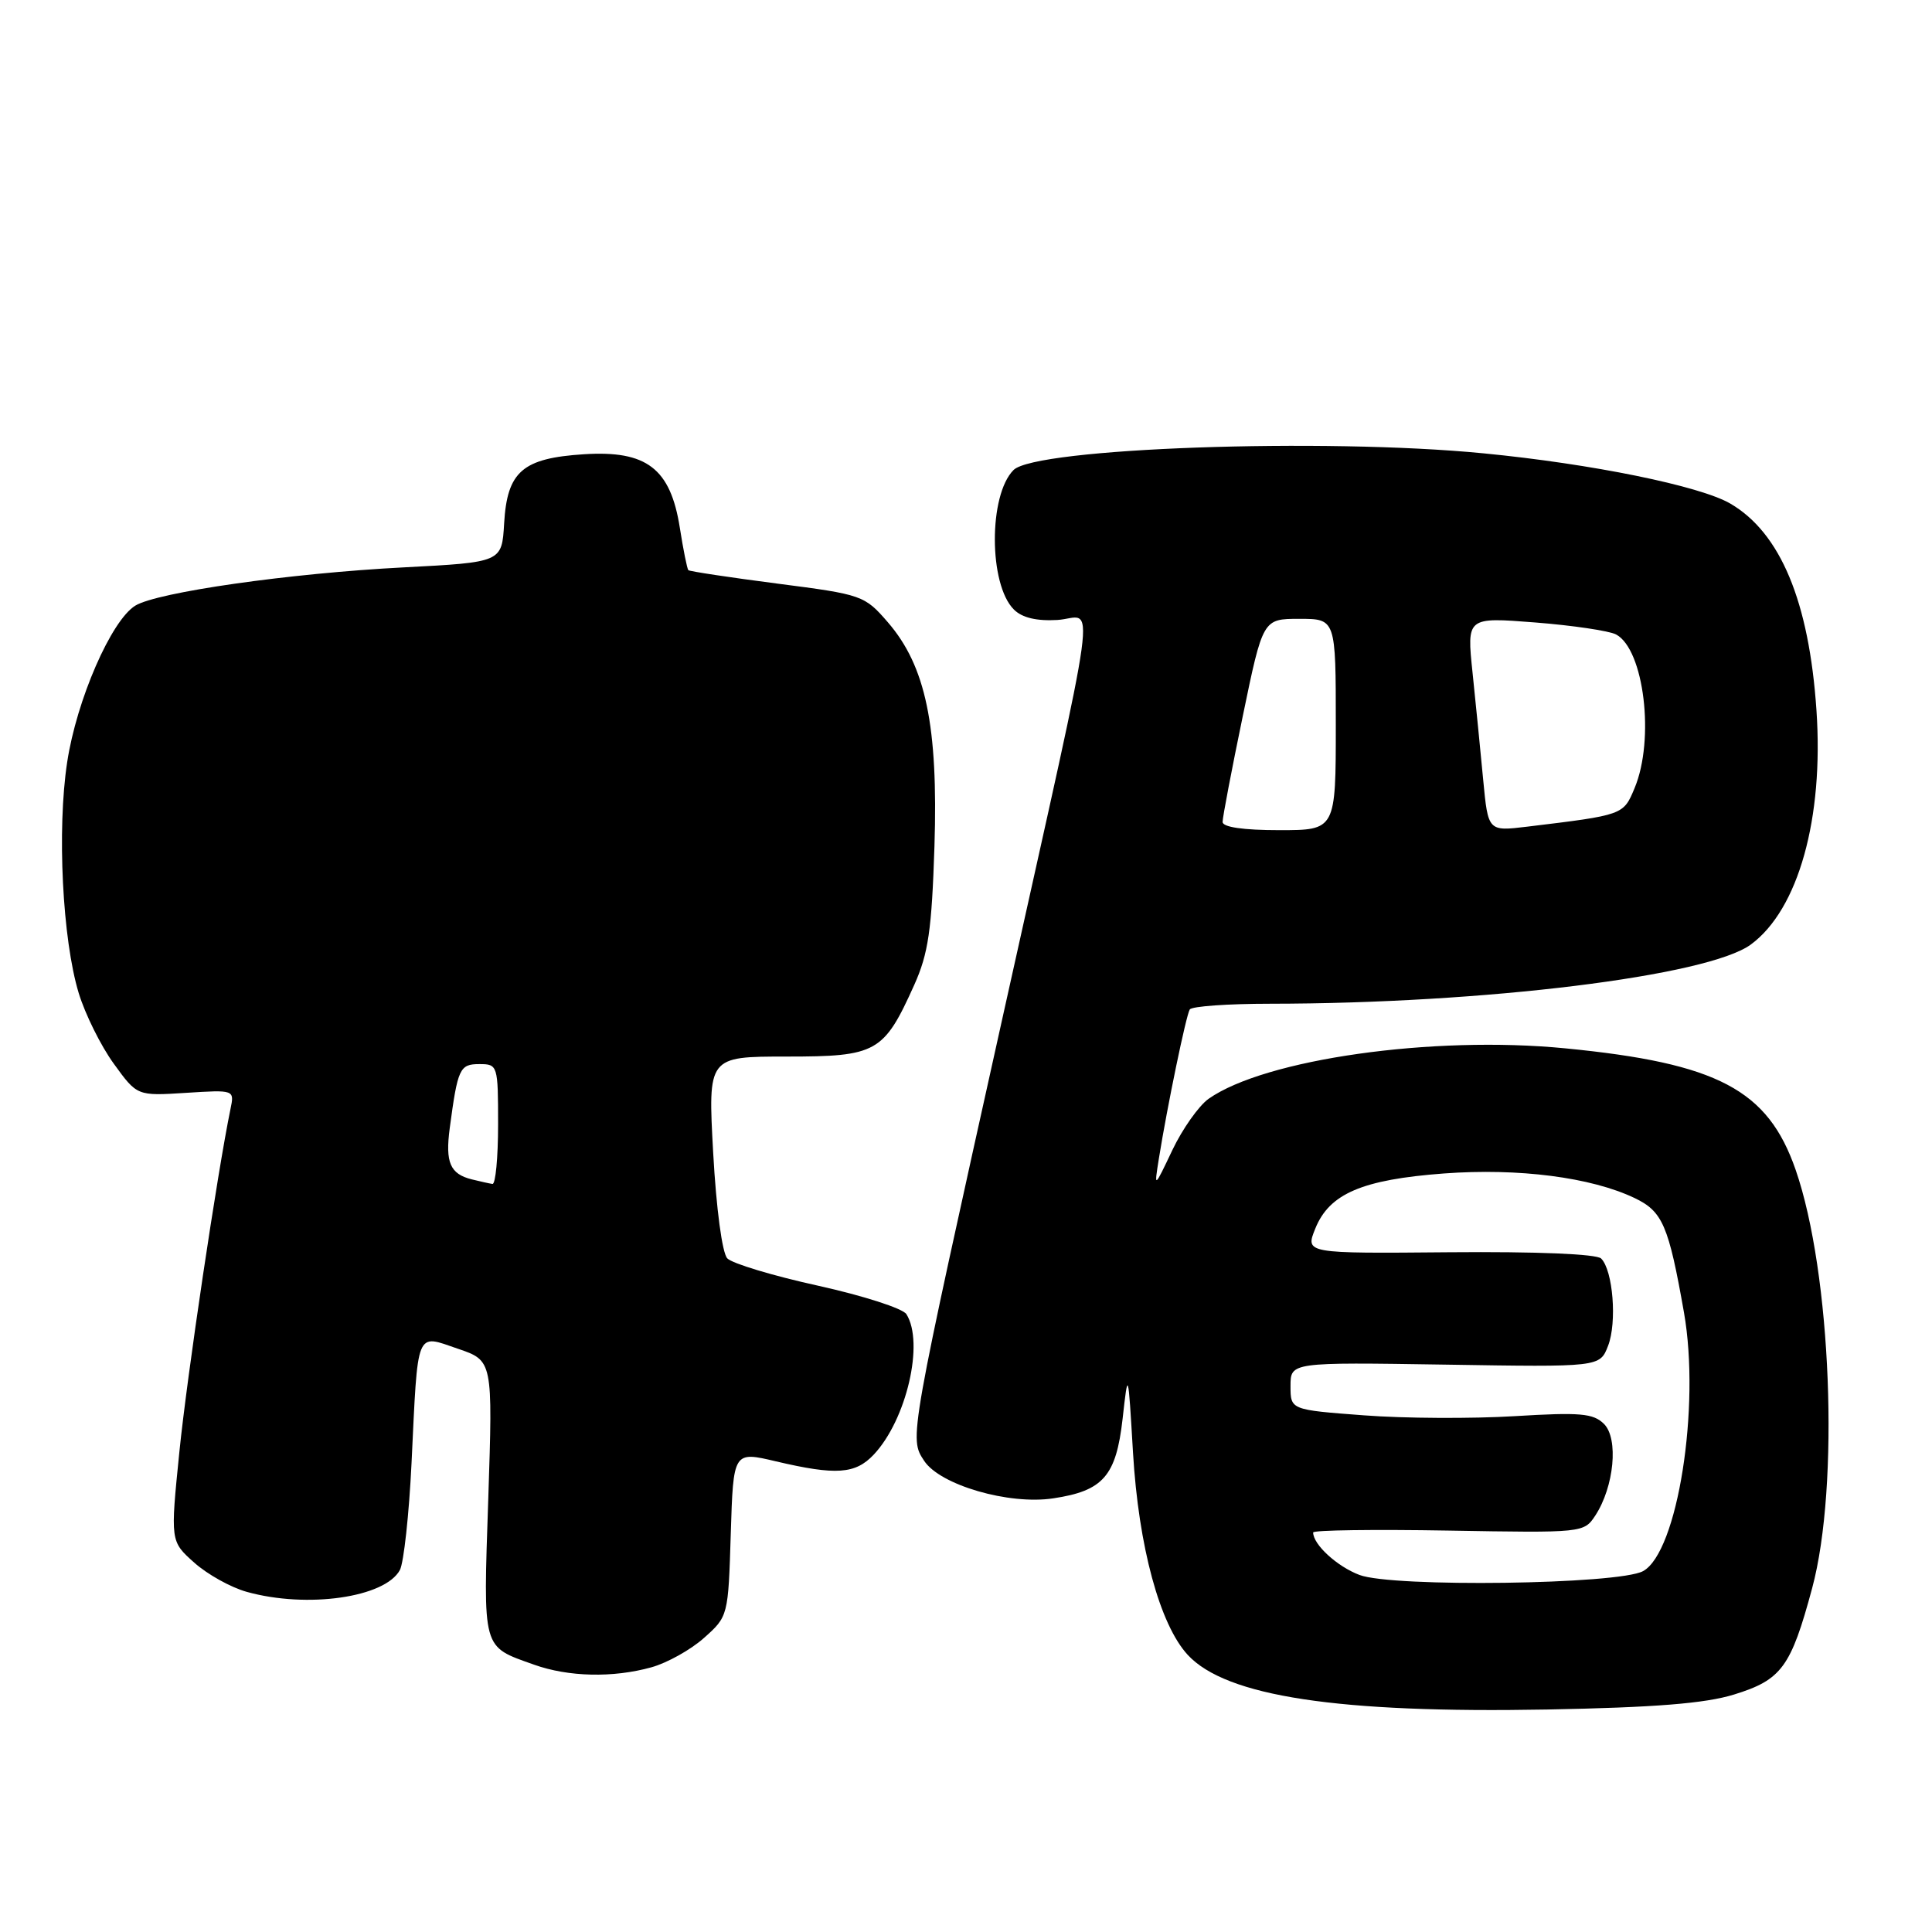 <?xml version="1.0" encoding="UTF-8" standalone="no"?>
<!DOCTYPE svg PUBLIC "-//W3C//DTD SVG 1.1//EN" "http://www.w3.org/Graphics/SVG/1.1/DTD/svg11.dtd" >
<svg xmlns="http://www.w3.org/2000/svg" xmlns:xlink="http://www.w3.org/1999/xlink" version="1.1" viewBox="0 0 256 256">
 <g >
 <path fill="currentColor"
d=" M 229.75 224.54 C 236.07 222.59 237.30 220.91 240.12 210.44 C 243.78 196.84 242.66 168.65 237.93 155.00 C 234.25 144.39 227.60 140.88 207.40 138.91 C 189.82 137.19 167.62 140.34 160.14 145.60 C 158.85 146.52 156.69 149.57 155.35 152.38 C 152.92 157.50 152.92 157.50 153.56 153.50 C 154.67 146.58 157.16 134.55 157.65 133.76 C 157.91 133.34 162.70 133.00 168.31 133.00 C 196.69 132.98 226.33 129.33 232.00 125.15 C 238.29 120.52 241.67 108.45 240.69 94.11 C 239.71 79.69 235.92 70.61 229.28 66.73 C 225.27 64.39 210.92 61.46 196.58 60.07 C 175.45 58.00 137.21 59.36 134.30 62.28 C 130.98 65.60 131.00 77.43 134.34 80.76 C 135.42 81.85 137.35 82.31 140.10 82.15 C 145.13 81.85 145.97 75.70 133.03 134.00 C 120.39 190.91 120.46 190.52 122.45 193.56 C 124.55 196.77 133.67 199.43 139.55 198.54 C 146.18 197.55 147.89 195.59 148.75 188.00 C 149.48 181.50 149.48 181.50 150.13 192.50 C 150.87 204.93 153.68 215.28 157.39 219.29 C 162.48 224.78 177.29 227.03 205.00 226.52 C 219.27 226.25 225.91 225.72 229.75 224.54 Z  M 86.30 220.93 C 88.40 220.35 91.55 218.59 93.30 217.02 C 96.48 214.19 96.50 214.10 96.83 203.24 C 97.17 192.30 97.17 192.30 102.83 193.64 C 110.79 195.51 113.34 195.33 115.78 192.74 C 120.13 188.11 122.49 177.91 120.10 174.13 C 119.62 173.37 114.35 171.68 108.39 170.36 C 102.42 169.05 97.02 167.42 96.37 166.74 C 95.69 166.02 94.91 160.15 94.50 152.75 C 93.80 140.00 93.80 140.00 104.22 140.00 C 116.18 140.00 117.10 139.49 121.15 130.49 C 123.01 126.34 123.46 123.24 123.82 112.14 C 124.32 96.20 122.67 88.27 117.65 82.46 C 114.56 78.89 114.26 78.78 103.00 77.33 C 96.68 76.51 91.38 75.71 91.21 75.55 C 91.05 75.39 90.54 72.86 90.08 69.93 C 88.84 62.07 85.69 59.66 77.38 60.19 C 69.23 60.71 67.20 62.47 66.80 69.36 C 66.50 74.50 66.50 74.50 53.50 75.18 C 38.37 75.96 20.84 78.47 17.93 80.25 C 14.74 82.21 10.15 92.75 8.90 101.00 C 7.54 109.91 8.27 124.49 10.43 131.59 C 11.28 134.38 13.37 138.60 15.08 140.95 C 18.17 145.22 18.17 145.22 24.62 144.81 C 31.07 144.40 31.07 144.40 30.54 146.95 C 28.81 155.33 24.79 182.27 23.77 192.36 C 22.57 204.23 22.57 204.23 25.73 207.05 C 27.47 208.61 30.60 210.35 32.70 210.93 C 40.70 213.16 51.03 211.68 52.99 208.03 C 53.50 207.06 54.20 200.69 54.53 193.88 C 55.39 175.91 55.04 176.79 60.66 178.71 C 65.30 180.29 65.30 180.29 64.70 198.56 C 64.02 218.82 63.83 218.10 70.74 220.57 C 75.33 222.21 81.22 222.34 86.30 220.93 Z  M 180.14 208.69 C 177.17 207.57 174.00 204.66 174.00 203.06 C 174.00 202.75 182.07 202.64 191.93 202.81 C 209.74 203.12 209.88 203.11 211.39 200.81 C 213.88 197.00 214.49 190.63 212.54 188.68 C 211.12 187.27 209.40 187.12 200.68 187.65 C 195.07 187.99 186.10 187.95 180.74 187.54 C 171.00 186.81 171.00 186.81 171.00 183.66 C 171.00 180.50 171.00 180.50 191.50 180.82 C 211.99 181.15 211.99 181.15 213.08 178.32 C 214.28 175.22 213.73 168.33 212.16 166.76 C 211.56 166.16 203.65 165.83 192.06 165.93 C 172.95 166.10 172.95 166.10 174.28 162.80 C 176.14 158.17 180.49 156.30 191.33 155.49 C 201.23 154.76 210.82 155.99 216.60 158.75 C 220.30 160.52 221.10 162.36 223.14 173.94 C 225.33 186.42 222.29 205.67 217.72 208.18 C 214.49 209.96 184.54 210.36 180.14 208.69 Z  M 162.00 108.91 C 162.00 108.30 163.20 102.00 164.67 94.91 C 167.34 82.00 167.34 82.00 172.17 82.00 C 177.00 82.00 177.00 82.00 177.00 96.00 C 177.00 110.00 177.00 110.00 169.50 110.00 C 164.74 110.00 162.00 109.60 162.00 108.91 Z  M 196.53 103.33 C 196.18 99.57 195.54 93.19 195.12 89.13 C 194.35 81.77 194.35 81.77 203.42 82.48 C 208.40 82.87 213.23 83.59 214.14 84.07 C 217.85 86.06 219.29 97.98 216.59 104.43 C 215.10 108.01 215.13 107.99 202.34 109.54 C 197.18 110.16 197.18 110.16 196.53 103.33 Z  M 62.50 156.27 C 59.64 155.55 58.99 154.04 59.59 149.50 C 60.65 141.56 60.91 141.00 63.52 141.00 C 65.95 141.00 66.00 141.15 66.00 149.00 C 66.00 153.40 65.66 156.95 65.25 156.88 C 64.84 156.82 63.60 156.54 62.50 156.27 Z "/>
</g>
</svg>